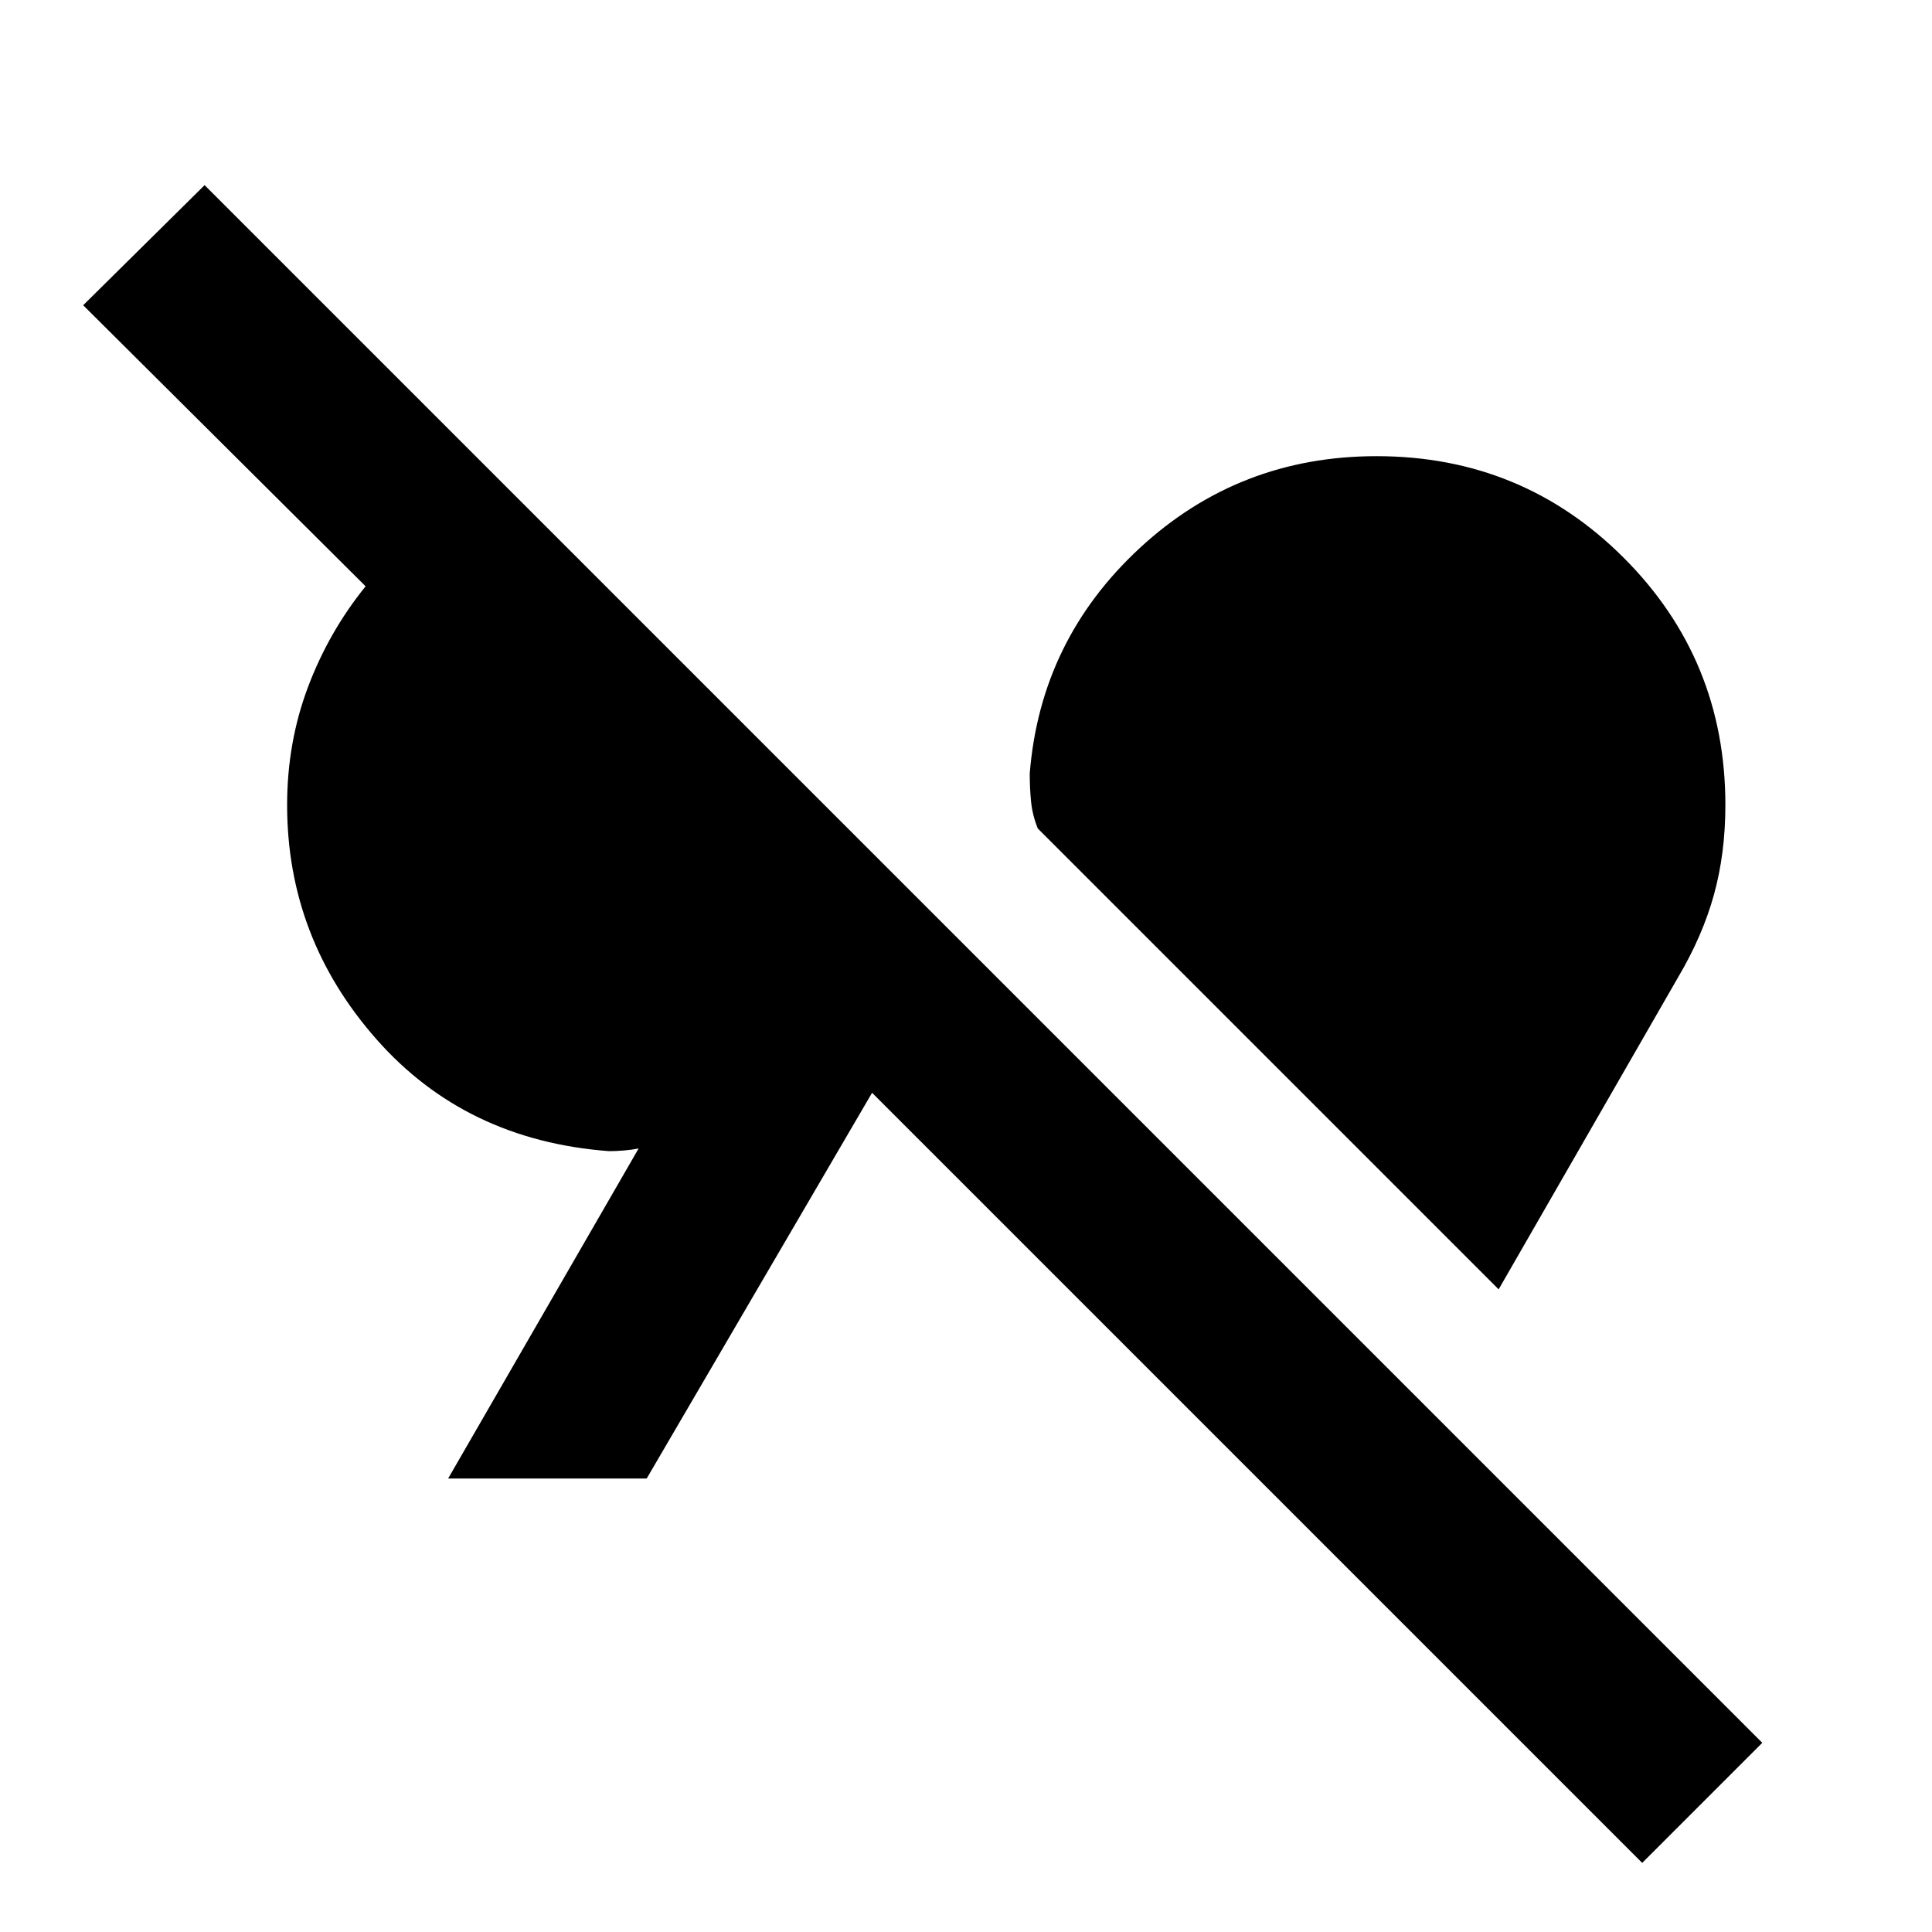 <svg xmlns="http://www.w3.org/2000/svg" height="40" viewBox="0 -960 960 960" width="40"><path d="M816-34.33 433.33-417l-112 191.67h-98.66l94.66-164q-3.33.66-7.33 1-4 .33-7.33.33-71.34-5.33-115.67-55.67Q142.67-494 142.67-560q0-31 10.33-58.5t28.67-50.17L41.33-808.33 101.67-868l774 774L816-34.33Zm-71.33-285-229-229q-2.67-6.67-3.34-13.34-.66-6.66-.66-14 5.33-66.33 54.66-112 49.34-45.66 117.67-45.66 72.33 0 122.83 50.5T857.33-560q0 24-5.66 44.5Q846-495 834-474.67l-89.33 155.34Z"/></svg>